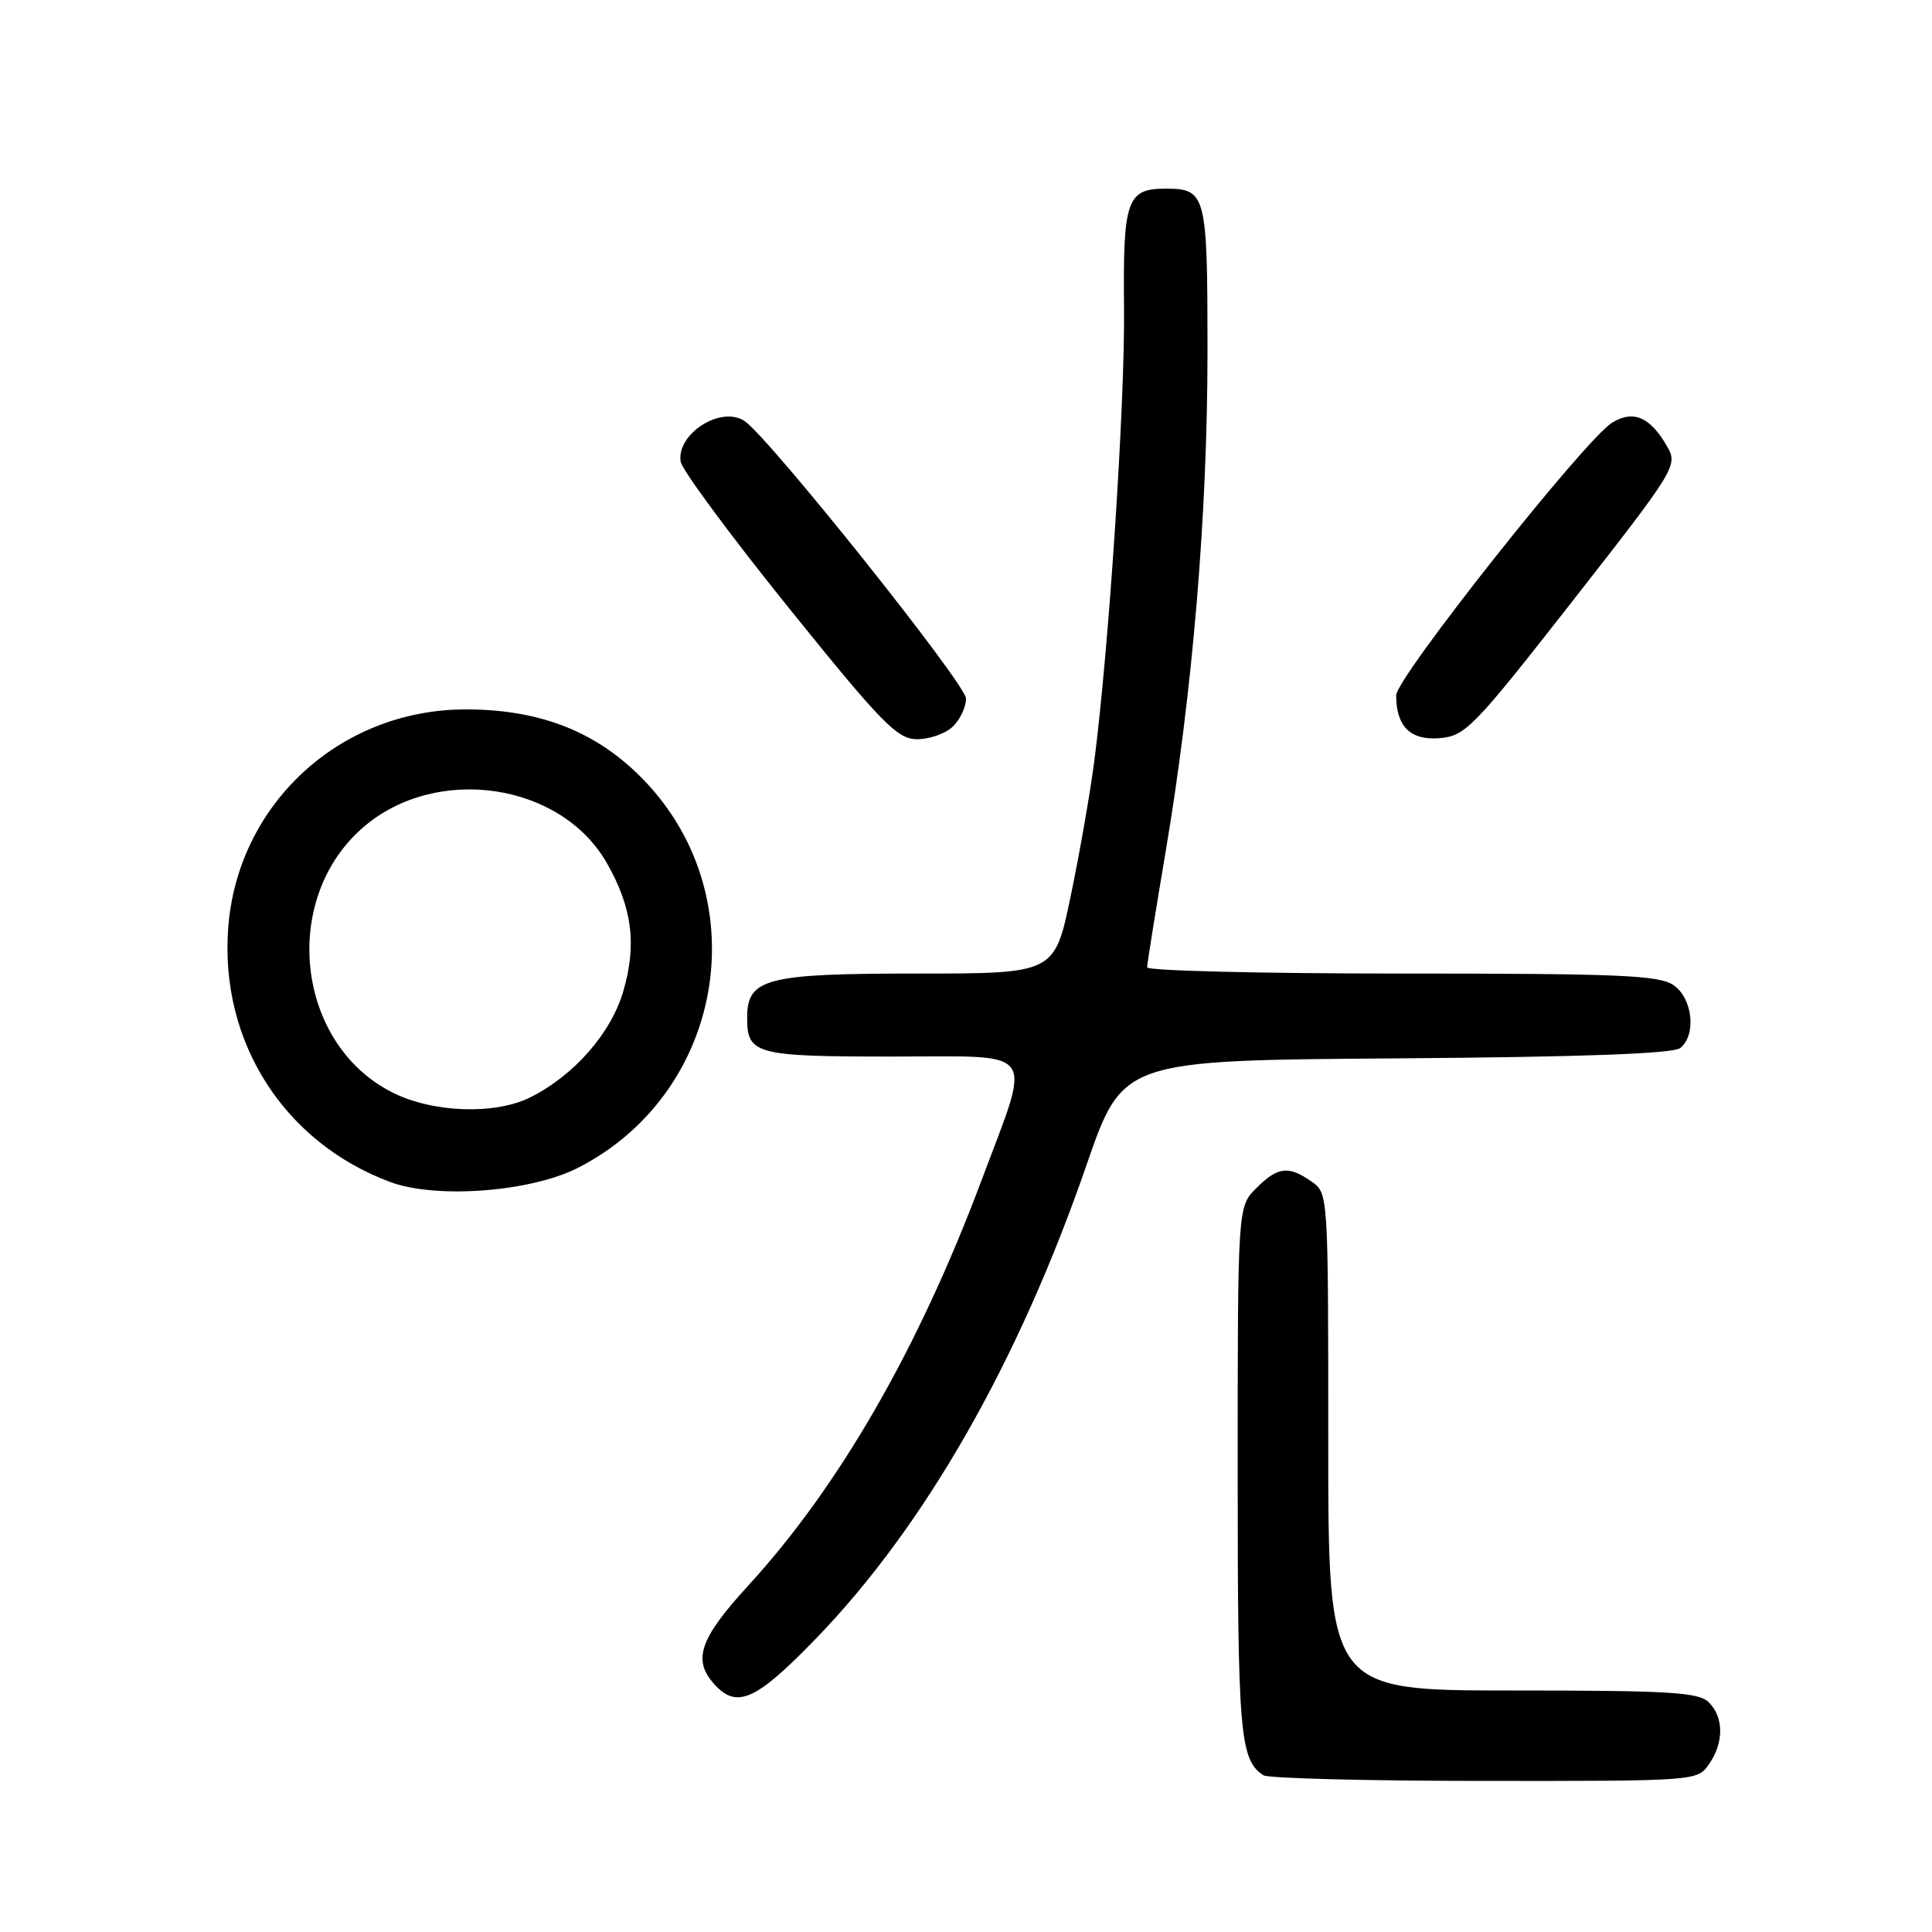 <?xml version="1.0" encoding="UTF-8" standalone="no"?>
<!DOCTYPE svg PUBLIC "-//W3C//DTD SVG 1.1//EN" "http://www.w3.org/Graphics/SVG/1.1/DTD/svg11.dtd" >
<svg xmlns="http://www.w3.org/2000/svg" xmlns:xlink="http://www.w3.org/1999/xlink" version="1.1" viewBox="0 0 256 256">
 <g >
 <path fill="currentColor"
d=" M 226.44 233.78 C 228.44 230.93 228.43 227.57 226.43 225.57 C 225.09 224.23 221.30 224.00 200.43 224.00 C 176.00 224.00 176.00 224.00 176.00 191.06 C 176.00 158.15 176.00 158.11 173.78 156.56 C 170.73 154.42 169.31 154.59 166.45 157.45 C 164.00 159.91 164.00 159.91 164.00 195.02 C 164.00 229.80 164.28 233.15 167.40 235.23 C 168.00 235.64 181.19 235.98 196.69 235.98 C 224.70 236.00 224.90 235.99 226.44 233.78 Z  M 108.09 217.15 C 122.52 202.25 134.94 180.52 143.98 154.34 C 148.77 140.50 148.77 140.50 185.05 140.24 C 209.79 140.06 221.75 139.62 222.66 138.86 C 224.80 137.09 224.29 132.32 221.78 130.56 C 219.87 129.22 214.73 129.00 185.78 129.00 C 167.20 129.00 152.00 128.63 152.00 128.18 C 152.00 127.73 153.10 120.86 154.44 112.93 C 158.03 91.71 160.00 68.13 160.00 46.51 C 160.00 25.68 159.82 25.00 154.42 25.00 C 149.31 25.00 148.79 26.52 148.94 40.87 C 149.07 53.48 146.93 86.00 144.98 101.00 C 144.44 105.12 143.05 113.11 141.87 118.75 C 139.74 129.00 139.74 129.00 121.59 129.00 C 101.46 129.00 99.00 129.64 99.00 134.86 C 99.00 139.71 100.10 140.00 118.28 140.00 C 137.79 140.00 136.75 138.53 130.02 156.50 C 121.65 178.80 111.18 196.98 99.10 210.15 C 92.70 217.14 91.74 219.95 94.65 223.17 C 97.64 226.47 100.15 225.35 108.09 217.15 Z  M 76.61 154.73 C 96.41 144.58 100.45 118.05 84.54 102.59 C 78.52 96.74 71.24 94.00 61.71 94.00 C 45.03 94.00 31.41 106.58 30.23 123.07 C 29.15 138.09 37.66 151.39 51.70 156.62 C 57.80 158.89 70.34 157.94 76.61 154.73 Z  M 126.17 96.35 C 127.18 95.43 128.00 93.73 128.00 92.55 C 128.00 90.66 101.77 57.79 98.63 55.77 C 95.50 53.73 89.62 57.49 90.19 61.17 C 90.36 62.26 96.80 70.97 104.50 80.53 C 116.75 95.73 118.86 97.90 121.42 97.95 C 123.03 97.98 125.17 97.26 126.17 96.35 Z  M 208.38 79.63 C 222.00 62.23 222.33 61.68 220.94 59.22 C 218.68 55.25 216.44 54.27 213.61 56.01 C 210.02 58.22 185.00 89.82 185.00 92.13 C 185.00 96.27 186.89 98.13 190.76 97.81 C 194.18 97.52 195.24 96.42 208.38 79.63 Z  M 51.98 144.75 C 39.17 138.28 37.11 119.06 48.19 109.57 C 57.88 101.27 74.32 103.71 80.40 114.34 C 83.76 120.22 84.40 125.12 82.60 131.31 C 80.98 136.89 76.10 142.47 70.30 145.39 C 65.61 147.75 57.33 147.46 51.98 144.75 Z "/>
</g>
</svg>